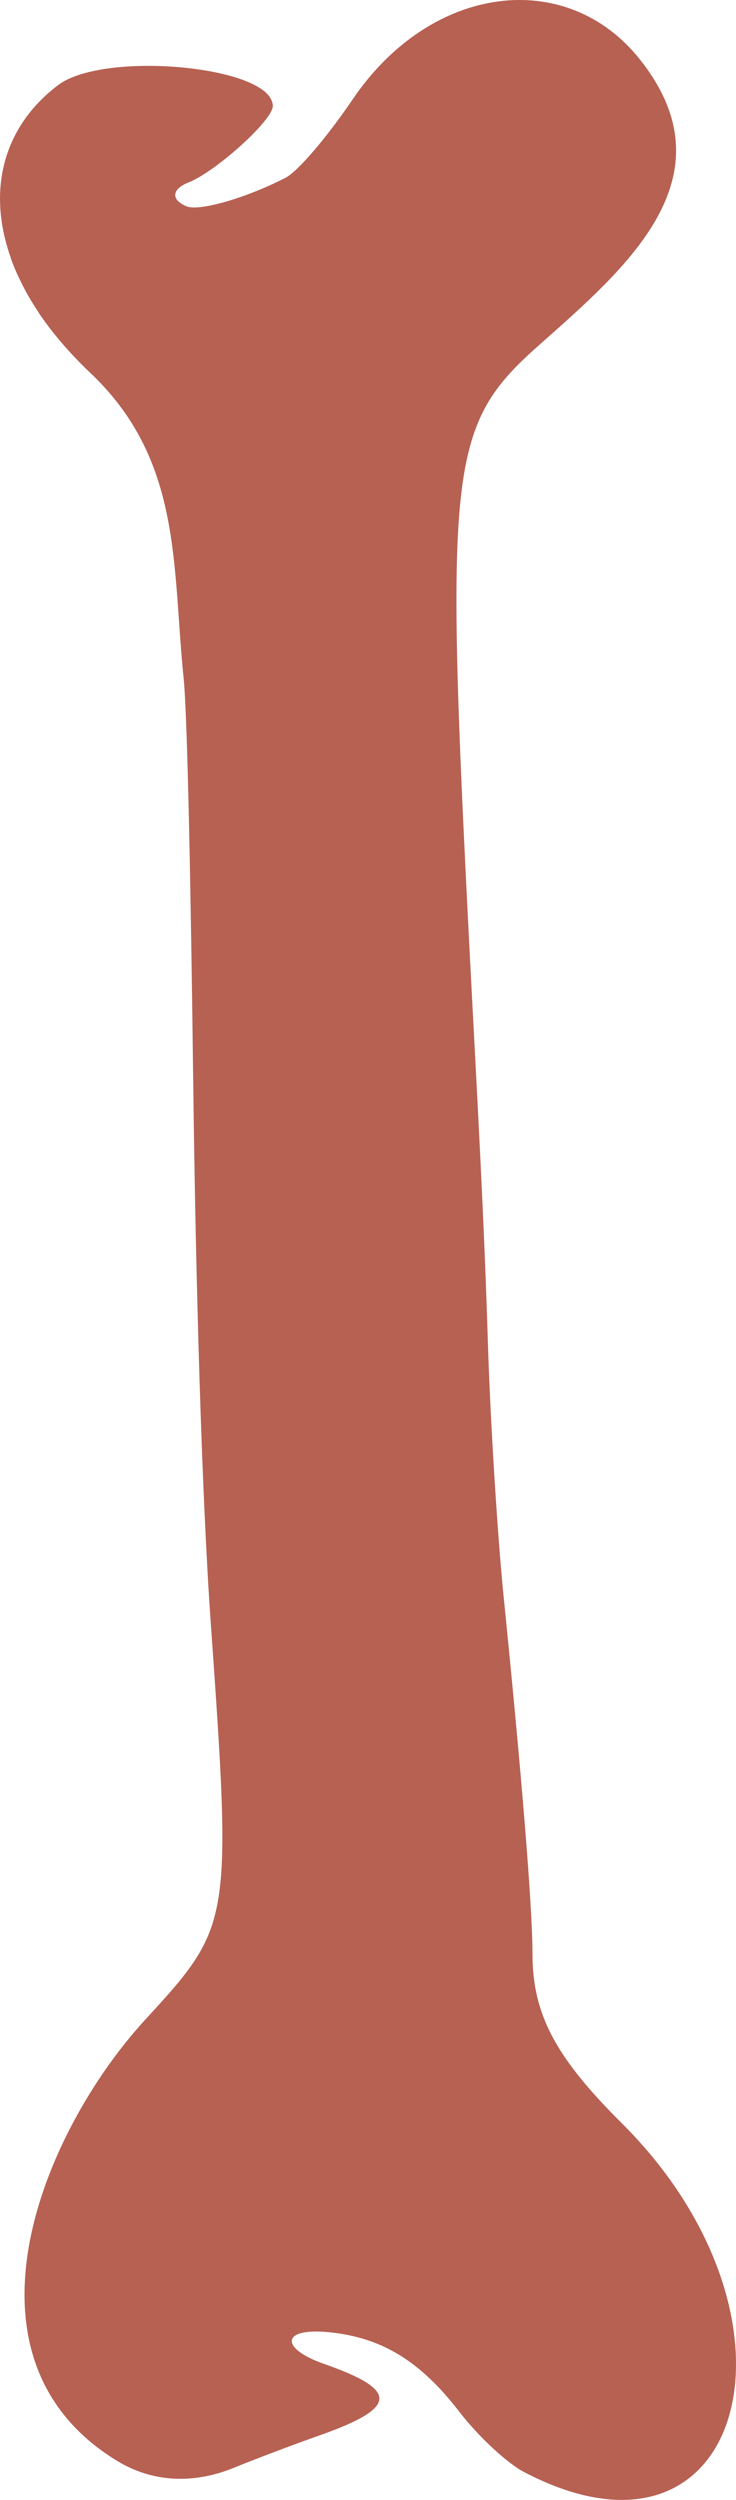 <?xml version="1.0" encoding="utf-8"?>
<!-- Generator: Adobe Illustrator 17.0.0, SVG Export Plug-In . SVG Version: 6.00 Build 0)  -->
<!DOCTYPE svg PUBLIC "-//W3C//DTD SVG 1.1 Basic//EN" "http://www.w3.org/Graphics/SVG/1.1/DTD/svg11-basic.dtd">
<svg version="1.1" baseProfile="basic" id="Слой_1"
	 xmlns="http://www.w3.org/2000/svg" xmlns:xlink="http://www.w3.org/1999/xlink" x="0px" y="0px" width="33.576px"
	 height="113.927px" viewBox="0 0 33.576 113.927" xml:space="preserve">
<path fill="#B76153" d="M28.36,96.753c-2.989-2.97-4.068-4.939-4.068-7.702c0-2.18-0.507-8.286-1.308-16.206
	c-0.289-2.832-0.618-8.14-0.728-11.698c-0.203-6.665-0.613-13.324-0.943-19.984c-0.996-19.981-0.725-21.871,3.197-25.362
	c3.95-3.513,8.984-7.668,4.688-13.085c-3.344-4.217-9.543-3.459-13.117,1.822c-1.119,1.653-2.475,3.263-3.051,3.561
	C11.207,9.037,9.1,9.631,8.522,9.408c-0.067-0.026-0.12-0.055-0.175-0.085c-0.036-0.019-0.07-0.039-0.1-0.059
	c-0.03-0.021-0.056-0.042-0.081-0.063c-0.025-0.022-0.05-0.043-0.07-0.066C8.077,9.113,8.063,9.09,8.049,9.067
	C8.035,9.044,8.02,9.02,8.011,8.996c-0.008-0.023-0.01-0.047-0.013-0.07C7.995,8.902,7.991,8.878,7.993,8.854
	C7.996,8.829,8.006,8.805,8.015,8.78c0.008-0.023,0.014-0.047,0.027-0.07c0.015-0.026,0.039-0.051,0.061-0.077
	C8.121,8.612,8.135,8.591,8.158,8.57C8.19,8.541,8.232,8.514,8.273,8.486C8.297,8.47,8.315,8.453,8.342,8.438
	c0.073-0.043,0.157-0.083,0.253-0.121c1.243-0.489,3.851-2.832,3.851-3.488c0-0.068-0.014-0.133-0.035-0.198
	c-0.006-0.019-0.015-0.037-0.022-0.056c-0.02-0.048-0.045-0.094-0.075-0.14c-0.011-0.017-0.022-0.034-0.035-0.051
	c-0.045-0.059-0.096-0.117-0.158-0.173c-0.001,0-0.001-0.001-0.001-0.001c-0.067-0.06-0.144-0.118-0.229-0.174
	c-0.012-0.008-0.025-0.016-0.038-0.024c-0.075-0.048-0.156-0.095-0.243-0.14c-0.016-0.008-0.031-0.016-0.047-0.024
	c-0.208-0.104-0.445-0.199-0.708-0.285c-0.006-0.002-0.013-0.004-0.019-0.006c-0.12-0.039-0.244-0.075-0.373-0.11
	c-0.014-0.004-0.027-0.009-0.042-0.012L10.42,3.436C7.985,2.786,4.05,2.81,2.638,3.887c-2.548,1.94-3.227,4.856-2.134,7.9
	c-0.005-0.01-0.011-0.021-0.016-0.032c0.082,0.23,0.175,0.46,0.276,0.691c0.04,0.09,0.087,0.181,0.129,0.271
	c0.086,0.181,0.176,0.361,0.274,0.542c0.054,0.1,0.11,0.2,0.168,0.3c0.117,0.201,0.242,0.402,0.374,0.603
	c0.043,0.065,0.082,0.131,0.127,0.196c0.178,0.26,0.371,0.52,0.574,0.778c0.06,0.076,0.125,0.152,0.187,0.228
	c0.162,0.198,0.332,0.395,0.509,0.591c0.07,0.078,0.14,0.156,0.213,0.233c0.245,0.261,0.499,0.521,0.771,0.777
	c4.234,3.986,3.758,8.764,4.288,13.953c0.177,1.739,0.334,10.027,0.435,18.31c0.116,9.228,0.386,18.826,0.8,24.708
	c0.028,0.396,0.055,0.778,0.081,1.151c0.008,0.112,0.015,0.219,0.023,0.329c0.019,0.273,0.038,0.542,0.056,0.803
	c0.008,0.122,0.016,0.239,0.025,0.359c0.016,0.229,0.031,0.454,0.046,0.675c0.009,0.133,0.018,0.263,0.026,0.393
	c0.014,0.206,0.027,0.408,0.04,0.607c0.008,0.126,0.016,0.251,0.024,0.374c0.012,0.188,0.023,0.37,0.034,0.551
	c0.007,0.12,0.015,0.241,0.022,0.358c0.011,0.183,0.021,0.359,0.03,0.535c0.006,0.106,0.012,0.215,0.018,0.318
	c0.014,0.263,0.027,0.519,0.038,0.765c0.004,0.077,0.006,0.148,0.009,0.223c0.008,0.172,0.015,0.343,0.021,0.507
	c0.004,0.104,0.007,0.202,0.01,0.303c0.004,0.129,0.009,0.259,0.012,0.383c0.003,0.102,0.005,0.201,0.007,0.3
	c0.002,0.116,0.005,0.232,0.006,0.344c0.001,0.098,0.002,0.193,0.003,0.288c0.001,0.107,0.001,0.211,0,0.315
	c0,0.091-0.001,0.182-0.002,0.27c-0.001,0.101-0.003,0.199-0.006,0.297c-0.002,0.083-0.003,0.167-0.006,0.247
	c-0.003,0.103-0.008,0.202-0.013,0.301c-0.003,0.069-0.006,0.14-0.01,0.207c-0.009,0.157-0.02,0.309-0.032,0.456
	c-0.005,0.061-0.012,0.119-0.018,0.178c-0.009,0.09-0.018,0.18-0.028,0.267c-0.008,0.065-0.017,0.127-0.025,0.19
	c-0.01,0.077-0.021,0.153-0.032,0.227c-0.01,0.063-0.021,0.124-0.032,0.185c-0.012,0.071-0.025,0.141-0.039,0.209
	c-0.012,0.059-0.024,0.118-0.037,0.175c-0.015,0.067-0.031,0.133-0.047,0.198c-0.014,0.055-0.028,0.11-0.042,0.164
	c-0.018,0.066-0.038,0.131-0.057,0.195c-0.015,0.049-0.029,0.099-0.045,0.147c-0.024,0.074-0.051,0.147-0.078,0.219
	c-0.013,0.036-0.025,0.072-0.039,0.107c-0.04,0.104-0.083,0.206-0.129,0.307C9.41,88.4,9.392,88.435,9.375,88.472
	c-0.031,0.066-0.062,0.132-0.096,0.196c-0.021,0.042-0.044,0.083-0.066,0.124c-0.032,0.059-0.064,0.117-0.097,0.175
	c-0.024,0.042-0.05,0.084-0.075,0.126c-0.034,0.057-0.069,0.113-0.105,0.169c-0.027,0.041-0.053,0.083-0.081,0.124
	c-0.038,0.057-0.078,0.115-0.118,0.173c-0.028,0.039-0.055,0.079-0.084,0.119c-0.046,0.063-0.094,0.127-0.142,0.191
	c-0.025,0.033-0.049,0.066-0.075,0.1c-0.067,0.087-0.137,0.174-0.208,0.263c-0.009,0.011-0.018,0.023-0.027,0.034
	c-0.434,0.531-0.952,1.096-1.565,1.763c-4.719,5.131-8.971,15.423-1.309,20.11c1.574,0.962,3.437,1.107,5.378,0.309
	c0.206-0.085,0.46-0.186,0.741-0.296c0,0,0,0,0.001,0c0.438-0.171,0.948-0.366,1.469-0.561c0.025-0.009,0.049-0.019,0.074-0.028
	c0.208-0.077,0.416-0.154,0.622-0.229c0.11-0.04,0.218-0.08,0.326-0.119c0.21-0.076,0.42-0.152,0.617-0.221
	c3.641-1.284,3.623-2.075,0.218-3.27c-0.37-0.13-0.67-0.268-0.9-0.405l0,0c-0.075-0.045-0.142-0.089-0.202-0.134
	c-0.016-0.012-0.028-0.023-0.043-0.035c-0.041-0.032-0.082-0.065-0.115-0.096c-0.02-0.019-0.035-0.038-0.052-0.058
	c-0.021-0.023-0.044-0.047-0.061-0.07s-0.027-0.046-0.04-0.069c-0.01-0.018-0.022-0.036-0.028-0.053
	c-0.009-0.024-0.012-0.046-0.015-0.069c-0.054-0.328,0.45-0.549,1.528-0.465c2.545,0.205,4.33,1.333,6.104,3.633
	c0.915,1.188,2.253,2.4,2.979,2.763C33.955,117.901,37.361,105.702,28.36,96.753z"/>
</svg>
